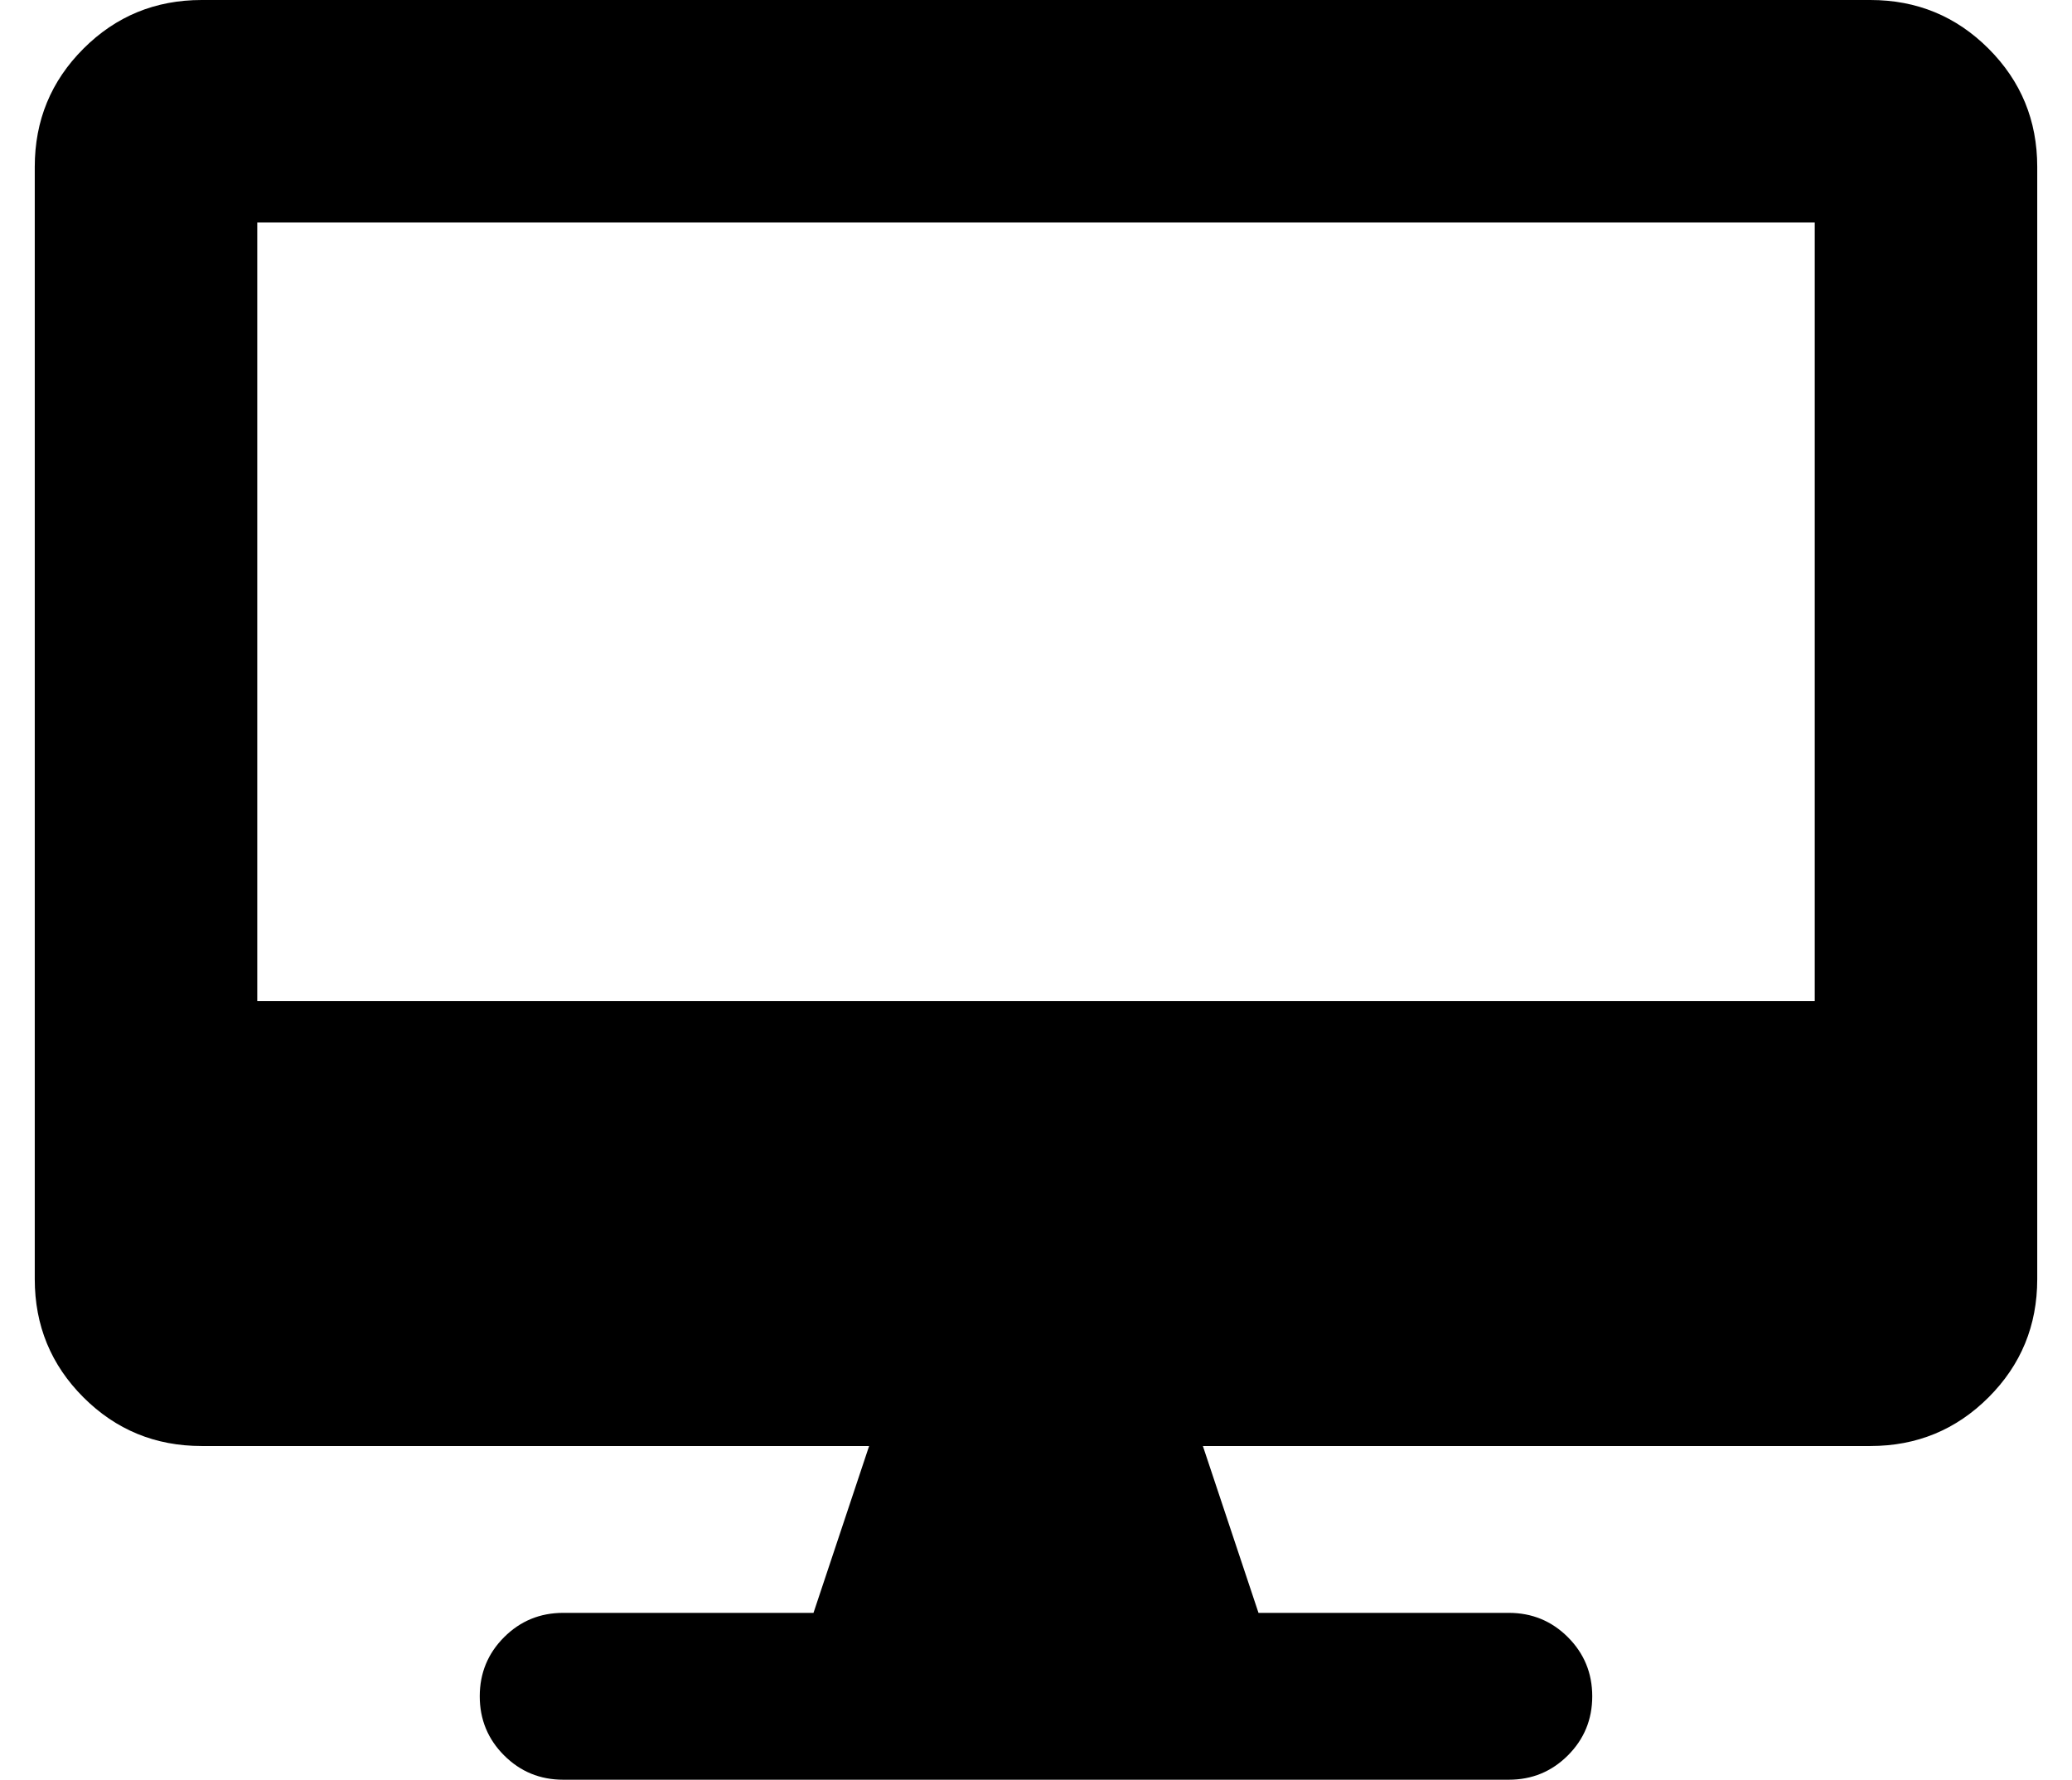 <?xml version="1.0" standalone="no"?>
<!DOCTYPE svg PUBLIC "-//W3C//DTD SVG 1.1//EN" "http://www.w3.org/Graphics/SVG/1.1/DTD/svg11.dtd" >
<svg xmlns="http://www.w3.org/2000/svg" xmlns:xlink="http://www.w3.org/1999/xlink" version="1.1" viewBox="-10 0 596 512">
   <path fill="currentColor"
d="M528 0q20 0 34 14t14 34v320q0 20 -14 34t-34 14h-192l16 48h72q10 0 17 7t7 17t-7 17t-17 7h-272q-10 0 -17 -7t-7 -17t7 -17t17 -7h72l16 -48h-192q-20 0 -34 -14t-14 -34v-320q0 -20 14 -34t34 -14h480zM512 288v-224h-448v224h448z" />
</svg>
